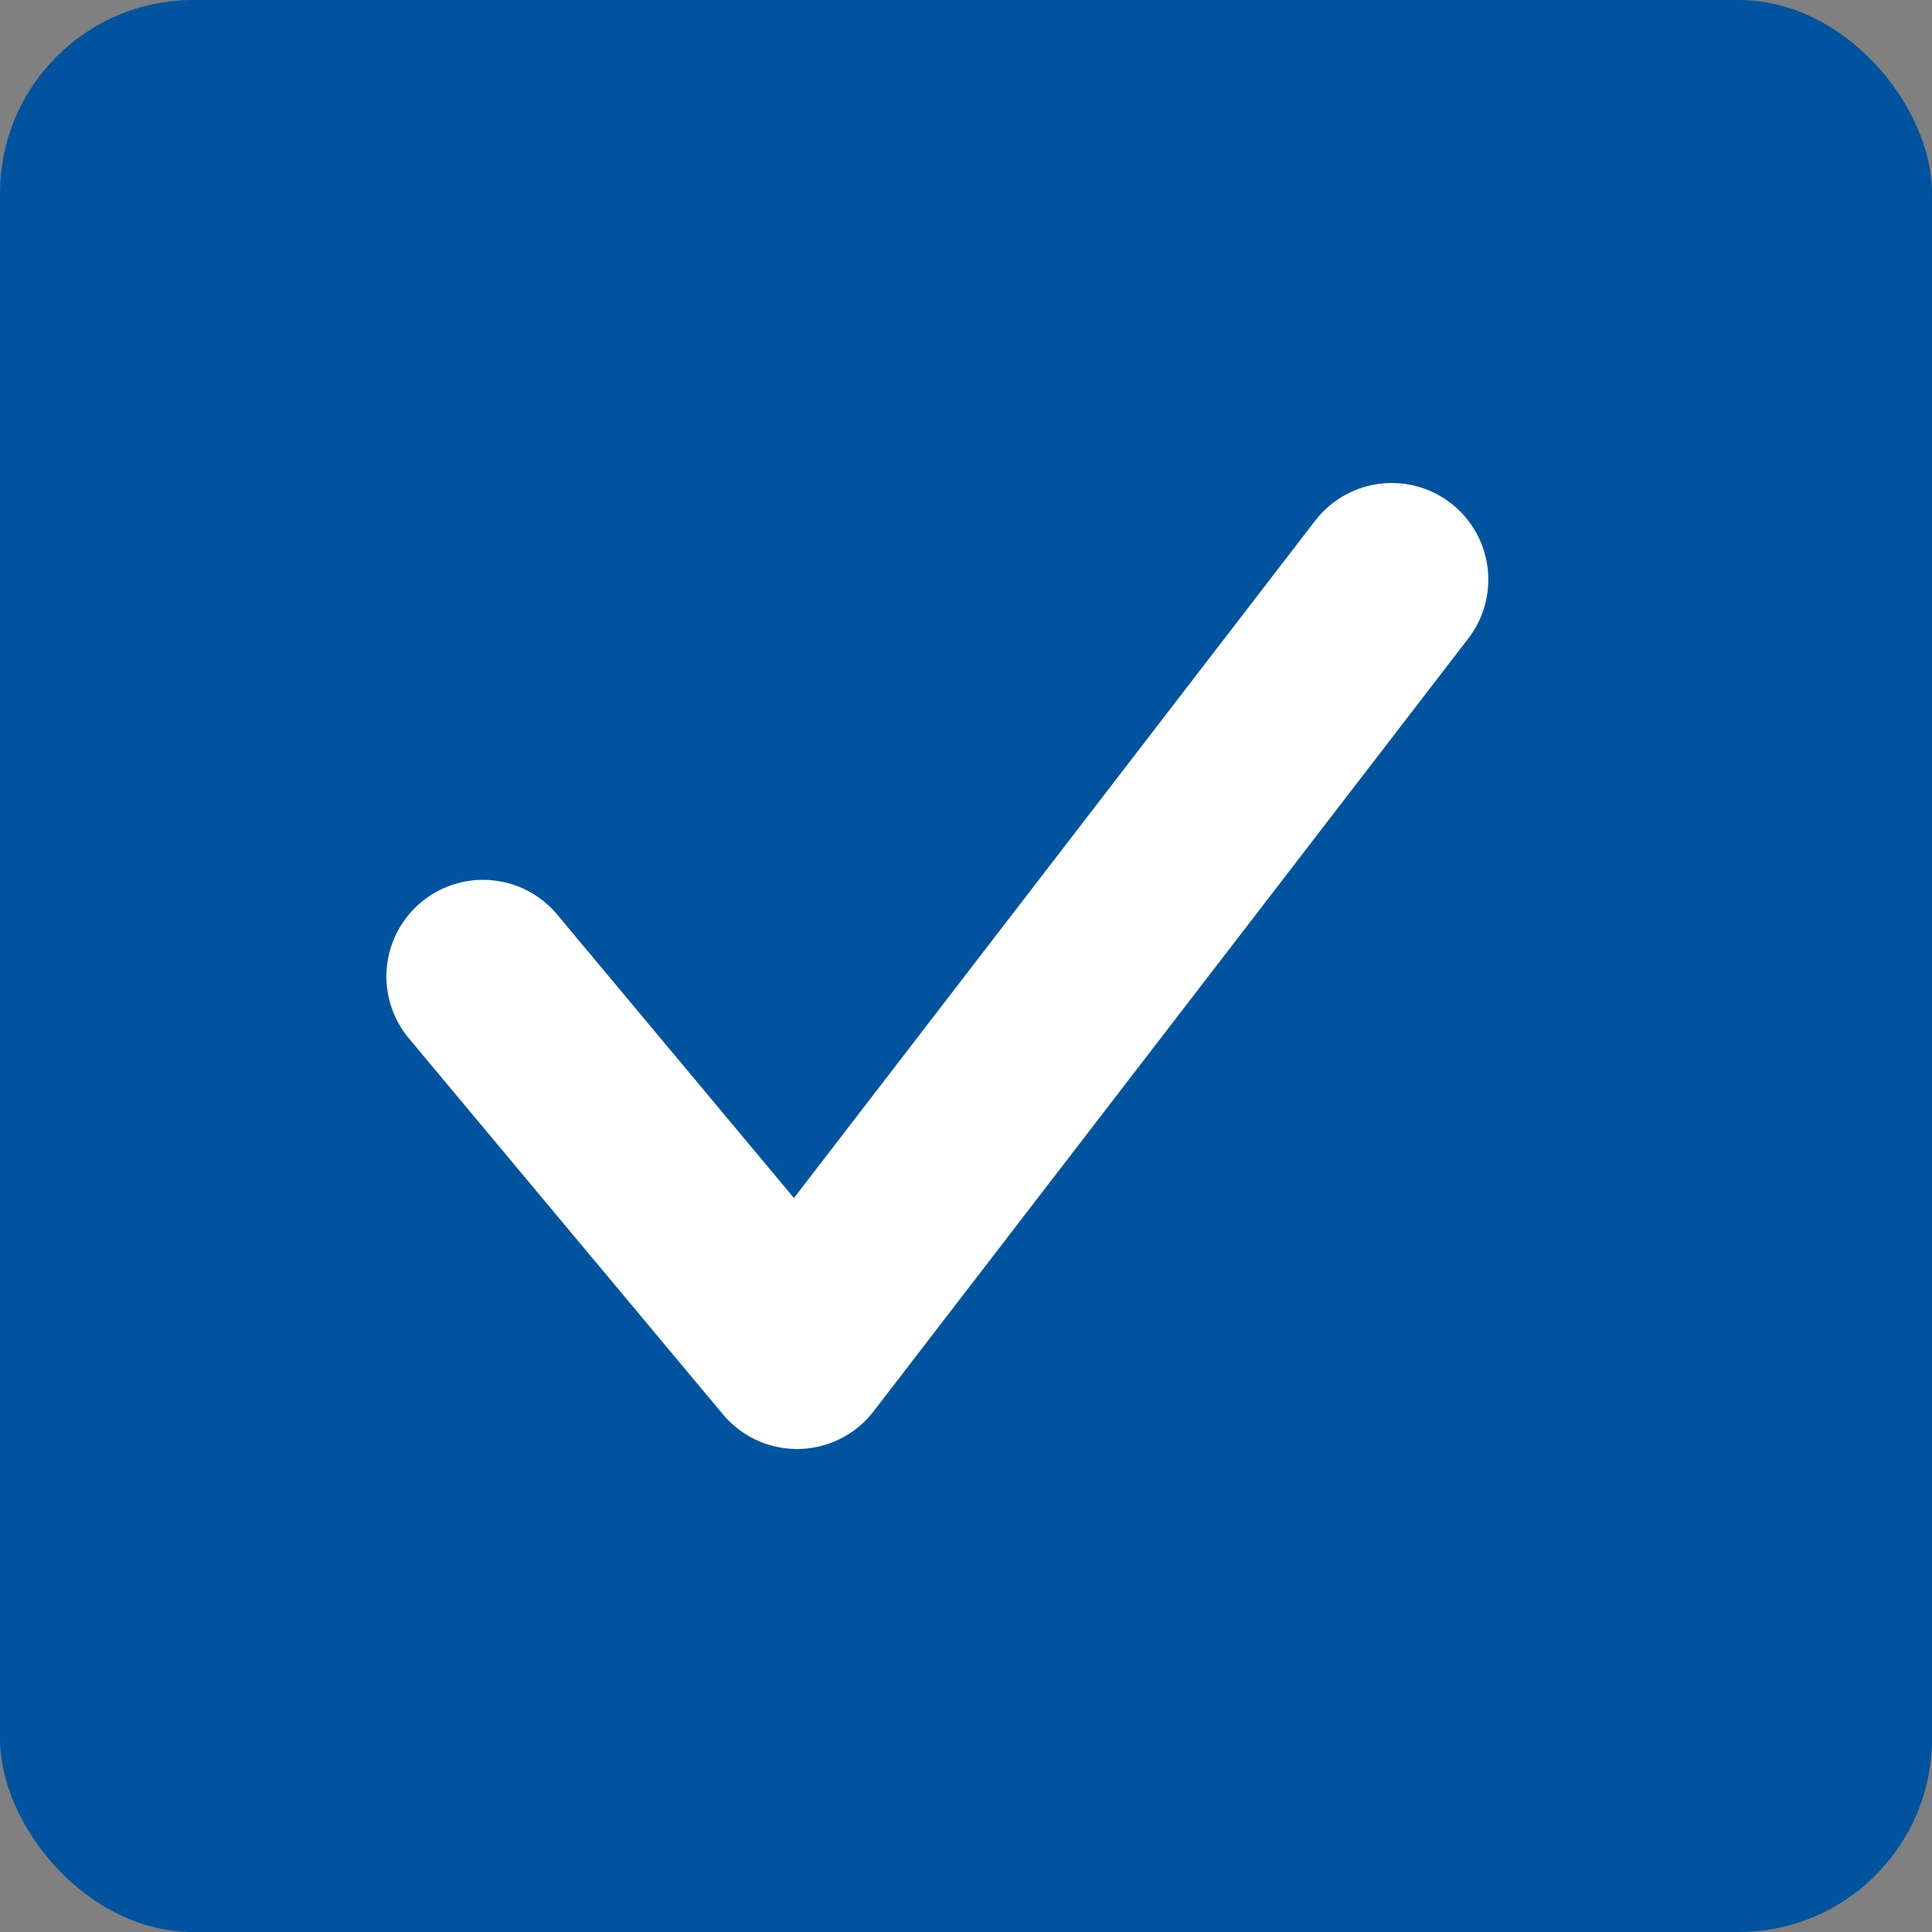 <?xml version="1.0" encoding="UTF-8"?>
<svg width="20px" height="20px" viewBox="0 0 20 20" version="1.1" xmlns="http://www.w3.org/2000/svg" xmlns:xlink="http://www.w3.org/1999/xlink">
    <rect x="0" y="0" width="20" height="20" fill="#808080" stroke="none"/>
    <!-- Generator: Sketch 52.4 (67378) - http://www.bohemiancoding.com/sketch -->
    <title>Selection</title>
    <desc>Created with Sketch.</desc>
    <g id="Symbols" stroke="none" stroke-width="1" fill="none" fill-rule="evenodd">
        <g id="Selection">
            <g>
                <rect id="Rectangle-Copy" fill="#00549F" x="0" y="0" width="20" height="20" rx="2"></rect>
                <polyline id="Stroke-1" stroke="#FFFFFF" stroke-width="2" stroke-linecap="round" stroke-linejoin="round" points="5 10.108 8.251 14 14.407 6"></polyline>
            </g>
        </g>
    </g>
</svg>